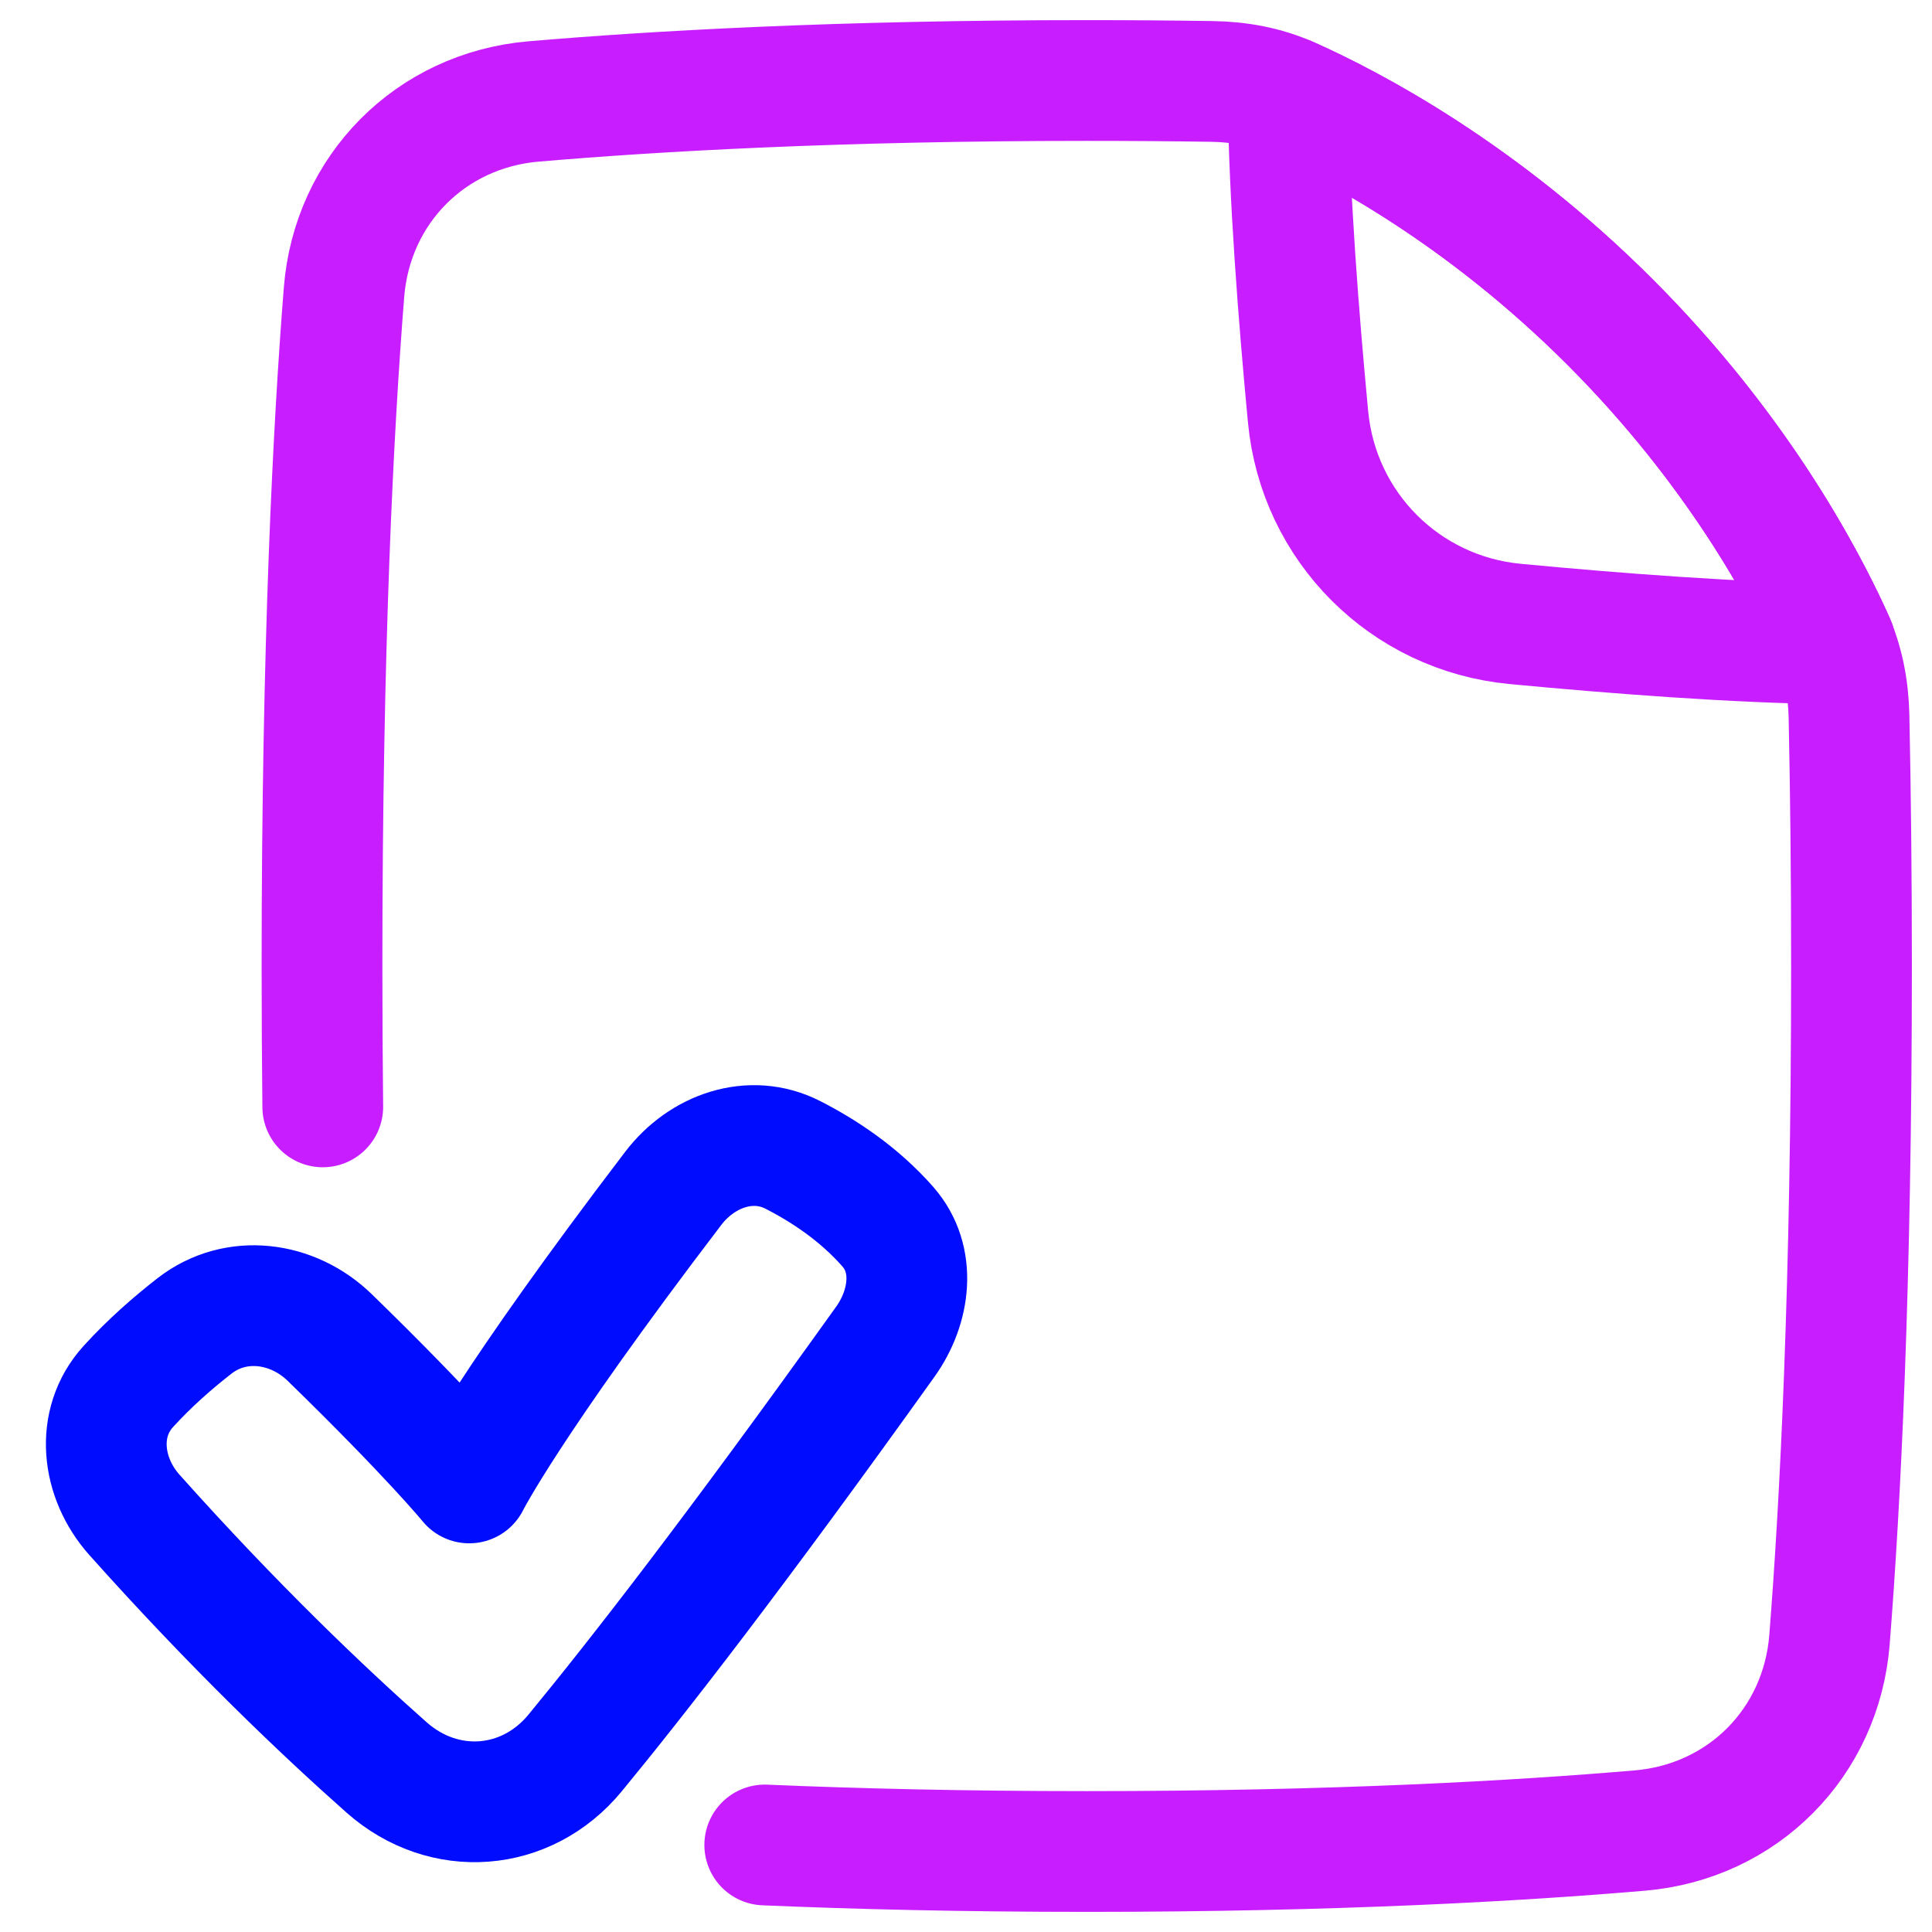 <svg xmlns="http://www.w3.org/2000/svg" fill="none" viewBox="0 0 48 48" id="File-Check-Alternate--Streamline-Plump-Neon">
  <desc>
    File Check Alternate Streamline Icon: https://streamlinehq.com
  </desc>
  <g id="file-check-alternate--file-common-check">
    <path id="Subtract" stroke="#c71dff" stroke-linecap="round" stroke-linejoin="round" d="M32.002 2.404c1.576 0.701 4.787 2.384 7.998 5.595 3.211 3.211 4.894 6.422 5.596 7.998 -2.434 -0.025 -5.473 -0.26 -7.956 -0.496 -2.732 -0.26 -4.881 -2.408 -5.141 -5.141 -0.236 -2.483 -0.472 -5.522 -0.496 -7.956Z" stroke-width="3"></path>
    <path id="Vector 7 (Stroke)" fill-rule="evenodd" stroke="#000cfe" stroke-linecap="round" stroke-linejoin="round" d="M22.062 30.482c0.705 0.803 0.555 1.983 -0.066 2.852 -3.724 5.208 -6.178 8.361 -7.708 10.218 -1.211 1.47 -3.258 1.622 -4.684 0.359 -1.58 -1.399 -3.784 -3.497 -6.264 -6.274 -0.819 -0.917 -0.98 -2.278 -0.154 -3.188 0.534 -0.588 1.119 -1.097 1.652 -1.511 1.02 -0.79 2.432 -0.606 3.357 0.295 2.524 2.458 3.463 3.61 3.463 3.61s0.968 -1.942 5.069 -7.319c0.711 -0.932 1.921 -1.364 2.966 -0.833 0.765 0.389 1.646 0.966 2.37 1.791Z" clip-rule="evenodd" stroke-width="3"></path>
    <path id="Subtract_2" stroke="#c71dff" stroke-linecap="round" stroke-linejoin="round" d="M8.019 27.5C8.007 26.392 8 25.226 8 24c0 -7.971 0.282 -13.401 0.547 -16.739 0.203 -2.556 2.152 -4.521 4.707 -4.74C16.251 2.264 20.834 2 27 2c1.087 0 2.125 0.008 3.114 0.023 0.663 0.01 1.321 0.128 1.926 0.399C33.63 3.133 36.815 4.815 40 8c3.095 3.095 4.771 6.189 5.515 7.82 0.283 0.619 0.409 1.293 0.423 1.974C45.977 19.663 46 21.729 46 24c0 7.971 -0.282 13.401 -0.547 16.739 -0.203 2.556 -2.152 4.521 -4.707 4.74C37.749 45.736 33.166 46 27 46c-3.056 0 -5.722 -0.065 -8 -0.162" stroke-width="3"></path>
  </g>
</svg>
